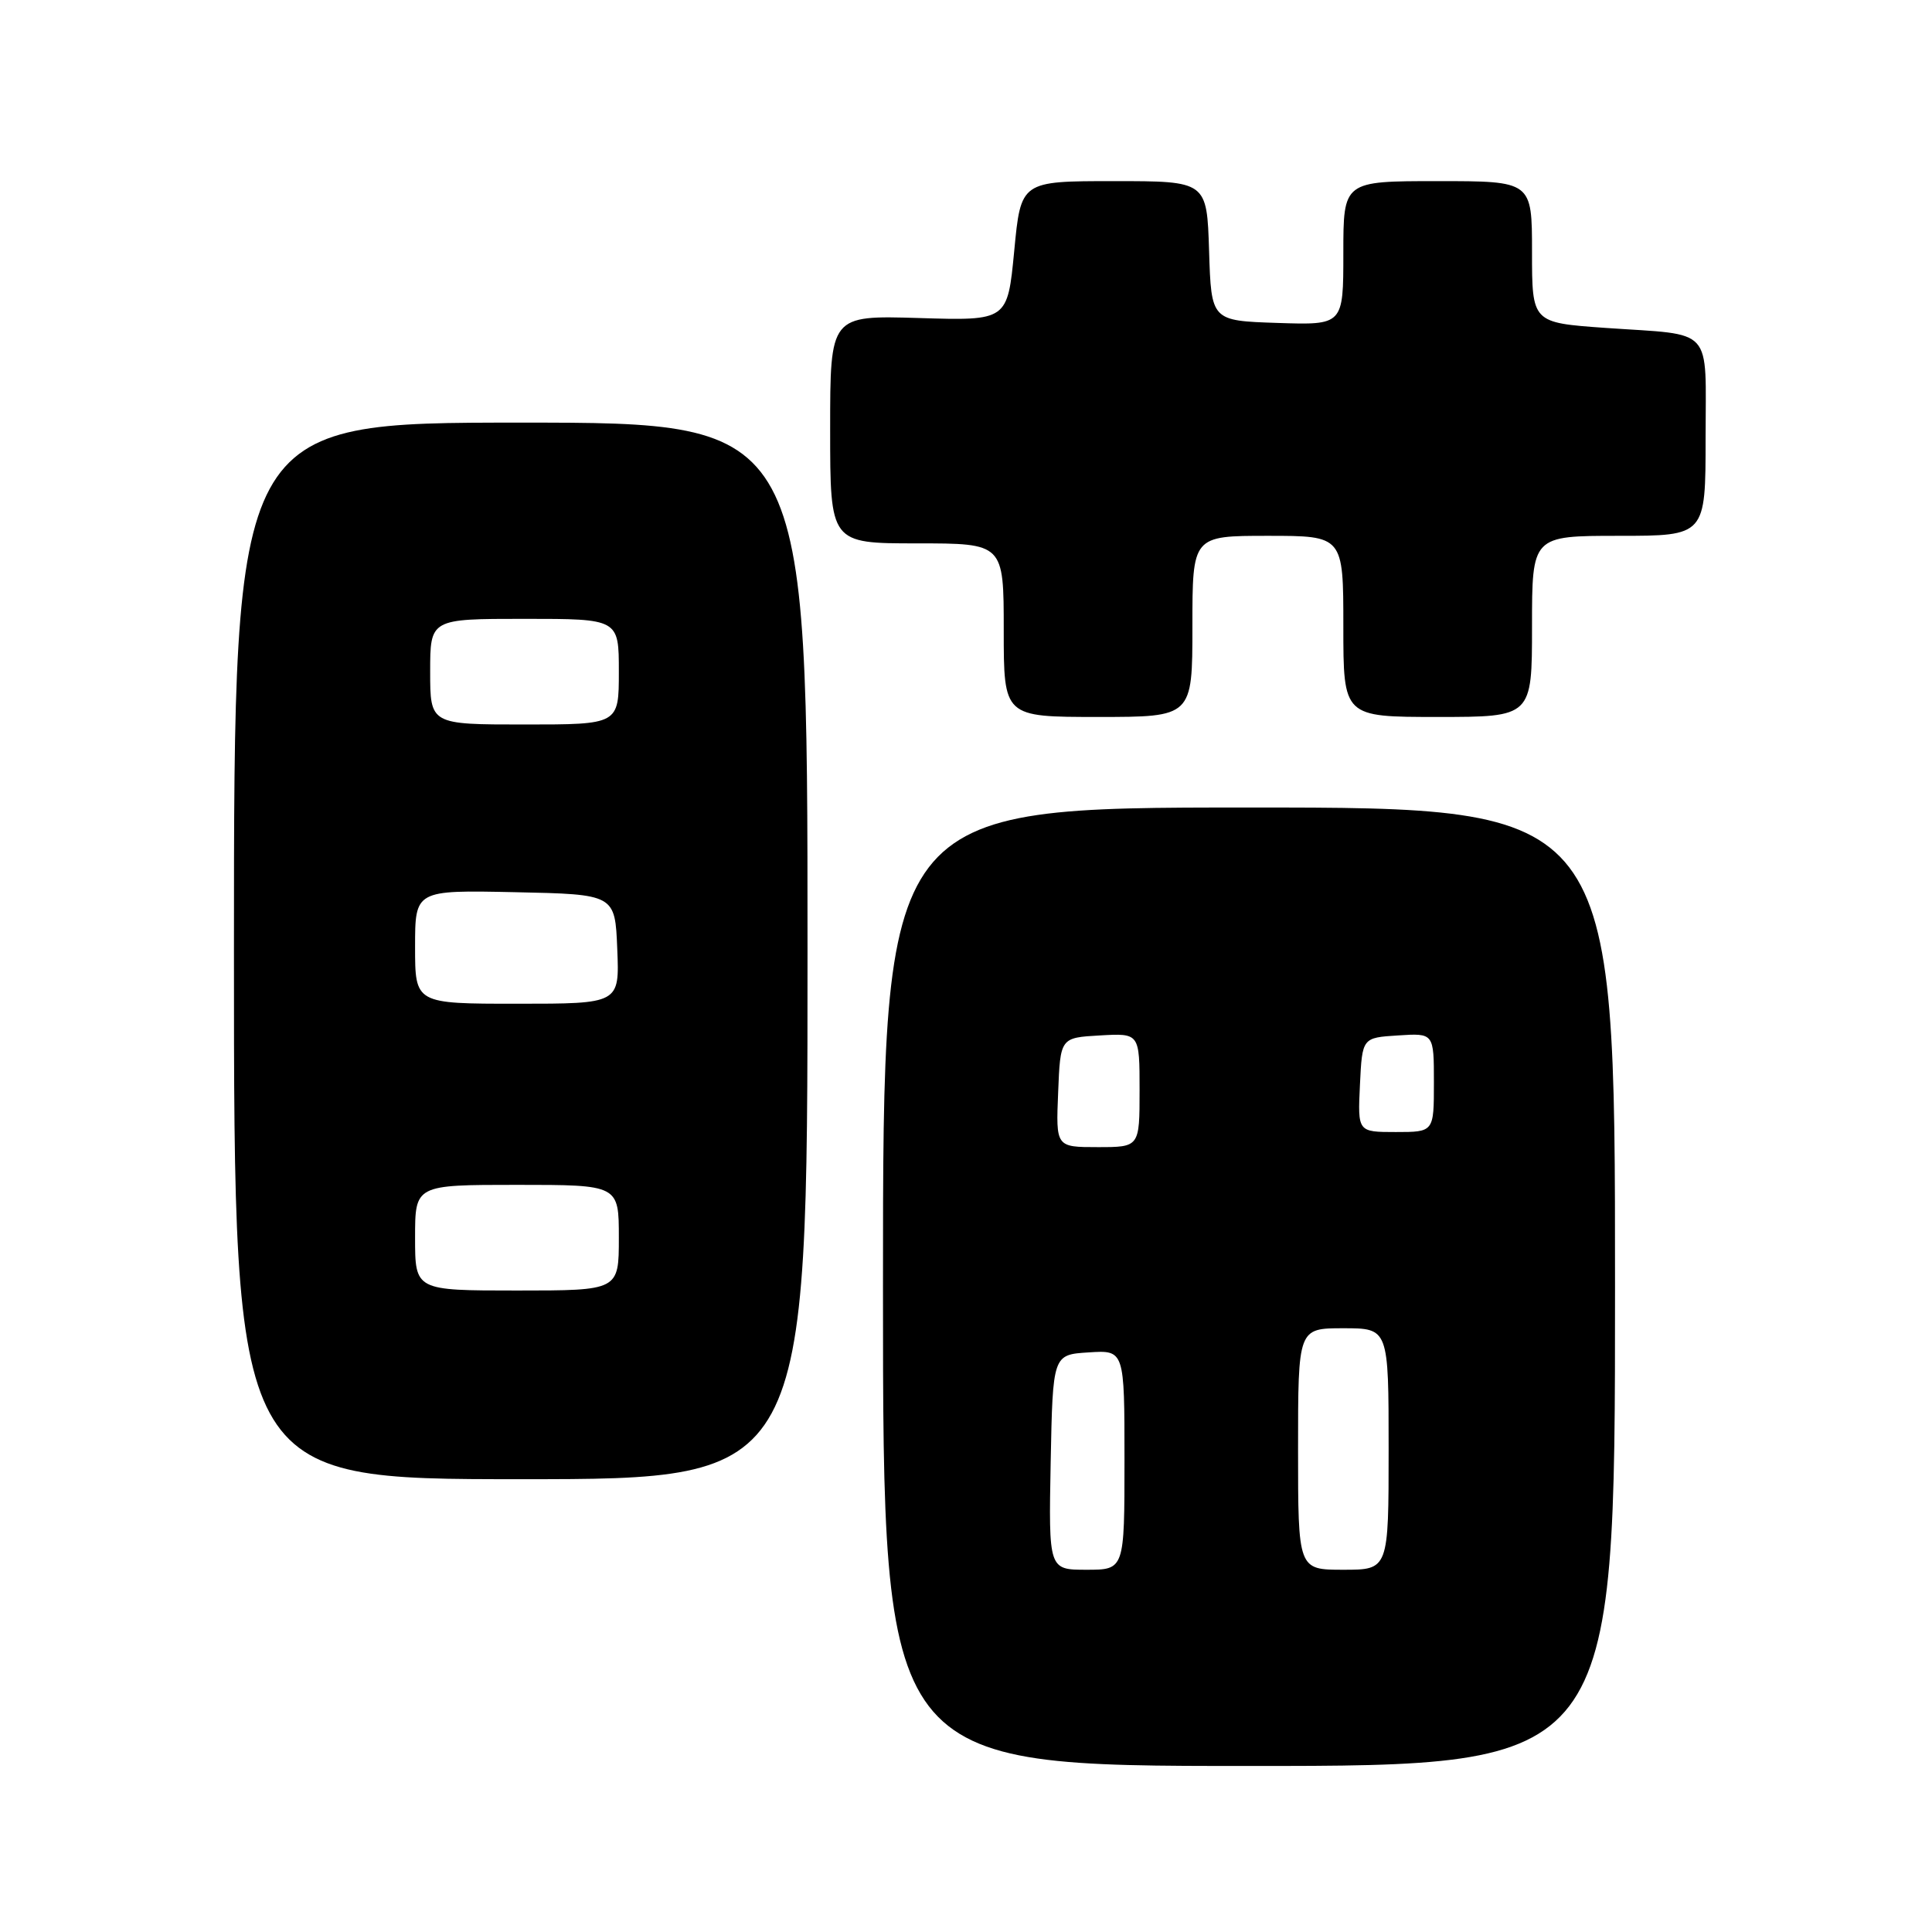 <?xml version="1.0" encoding="UTF-8" standalone="no"?>
<!DOCTYPE svg PUBLIC "-//W3C//DTD SVG 1.1//EN" "http://www.w3.org/Graphics/SVG/1.1/DTD/svg11.dtd" >
<svg xmlns="http://www.w3.org/2000/svg" xmlns:xlink="http://www.w3.org/1999/xlink" version="1.1" viewBox="0 0 256 256">
 <g >
 <path fill="currentColor"
d=" M 214.00 170.50 C 214.00 107.00 214.00 107.00 165.50 107.00 C 117.00 107.00 117.00 107.00 117.00 170.50 C 117.00 234.00 117.00 234.00 165.50 234.00 C 214.00 234.00 214.00 234.00 214.00 170.50 Z  M 107.00 126.00 C 107.00 56.00 107.00 56.00 69.00 56.00 C 31.00 56.00 31.00 56.00 31.00 126.00 C 31.00 196.00 31.00 196.00 69.00 196.00 C 107.00 196.00 107.00 196.00 107.00 126.00 Z  M 158.00 83.00 C 158.00 71.00 158.00 71.00 168.00 71.00 C 178.00 71.00 178.00 71.00 178.00 83.00 C 178.00 95.00 178.00 95.00 190.50 95.00 C 203.00 95.00 203.00 95.00 203.00 83.00 C 203.00 71.00 203.00 71.00 214.50 71.00 C 226.00 71.00 226.00 71.00 226.00 58.07 C 226.00 43.05 227.28 44.46 212.75 43.45 C 203.00 42.76 203.00 42.76 203.00 33.38 C 203.00 24.00 203.00 24.00 190.50 24.00 C 178.00 24.00 178.00 24.00 178.00 33.54 C 178.00 43.08 178.00 43.08 169.25 42.79 C 160.50 42.50 160.50 42.50 160.21 33.25 C 159.92 24.00 159.92 24.00 147.60 24.00 C 135.27 24.00 135.27 24.00 134.39 33.25 C 133.50 42.50 133.50 42.50 121.75 42.14 C 110.00 41.79 110.00 41.79 110.00 56.89 C 110.00 72.00 110.00 72.00 121.50 72.00 C 133.00 72.00 133.00 72.00 133.00 83.50 C 133.00 95.00 133.00 95.00 145.50 95.00 C 158.00 95.00 158.00 95.00 158.00 83.00 Z  M 139.22 193.75 C 139.50 179.50 139.50 179.50 144.25 179.20 C 149.00 178.89 149.00 178.89 149.00 193.45 C 149.00 208.00 149.00 208.00 143.97 208.00 C 138.95 208.00 138.95 208.00 139.22 193.75 Z  M 172.00 192.00 C 172.00 176.00 172.00 176.00 178.00 176.00 C 184.00 176.00 184.00 176.00 184.00 192.00 C 184.00 208.00 184.00 208.00 178.00 208.00 C 172.00 208.00 172.00 208.00 172.00 192.00 Z  M 140.21 144.75 C 140.50 137.50 140.50 137.50 145.75 137.20 C 151.00 136.90 151.00 136.90 151.00 144.45 C 151.00 152.00 151.00 152.00 145.46 152.00 C 139.91 152.00 139.91 152.00 140.21 144.75 Z  M 180.20 143.75 C 180.50 137.50 180.50 137.50 185.25 137.20 C 190.00 136.89 190.00 136.89 190.00 143.45 C 190.00 150.00 190.00 150.00 184.95 150.00 C 179.90 150.00 179.90 150.00 180.20 143.75 Z  M 55.00 164.00 C 55.00 157.00 55.00 157.00 68.50 157.00 C 82.00 157.00 82.00 157.00 82.00 164.00 C 82.00 171.00 82.00 171.00 68.50 171.00 C 55.00 171.00 55.00 171.00 55.00 164.00 Z  M 55.00 125.47 C 55.00 117.94 55.00 117.94 68.25 118.22 C 81.50 118.50 81.50 118.50 81.79 125.75 C 82.09 133.00 82.09 133.00 68.54 133.00 C 55.00 133.00 55.00 133.00 55.00 125.47 Z  M 57.00 89.00 C 57.00 82.00 57.00 82.00 69.50 82.00 C 82.00 82.00 82.00 82.00 82.00 89.00 C 82.00 96.00 82.00 96.00 69.50 96.00 C 57.00 96.00 57.00 96.00 57.00 89.00 Z "/>
</g>
</svg>